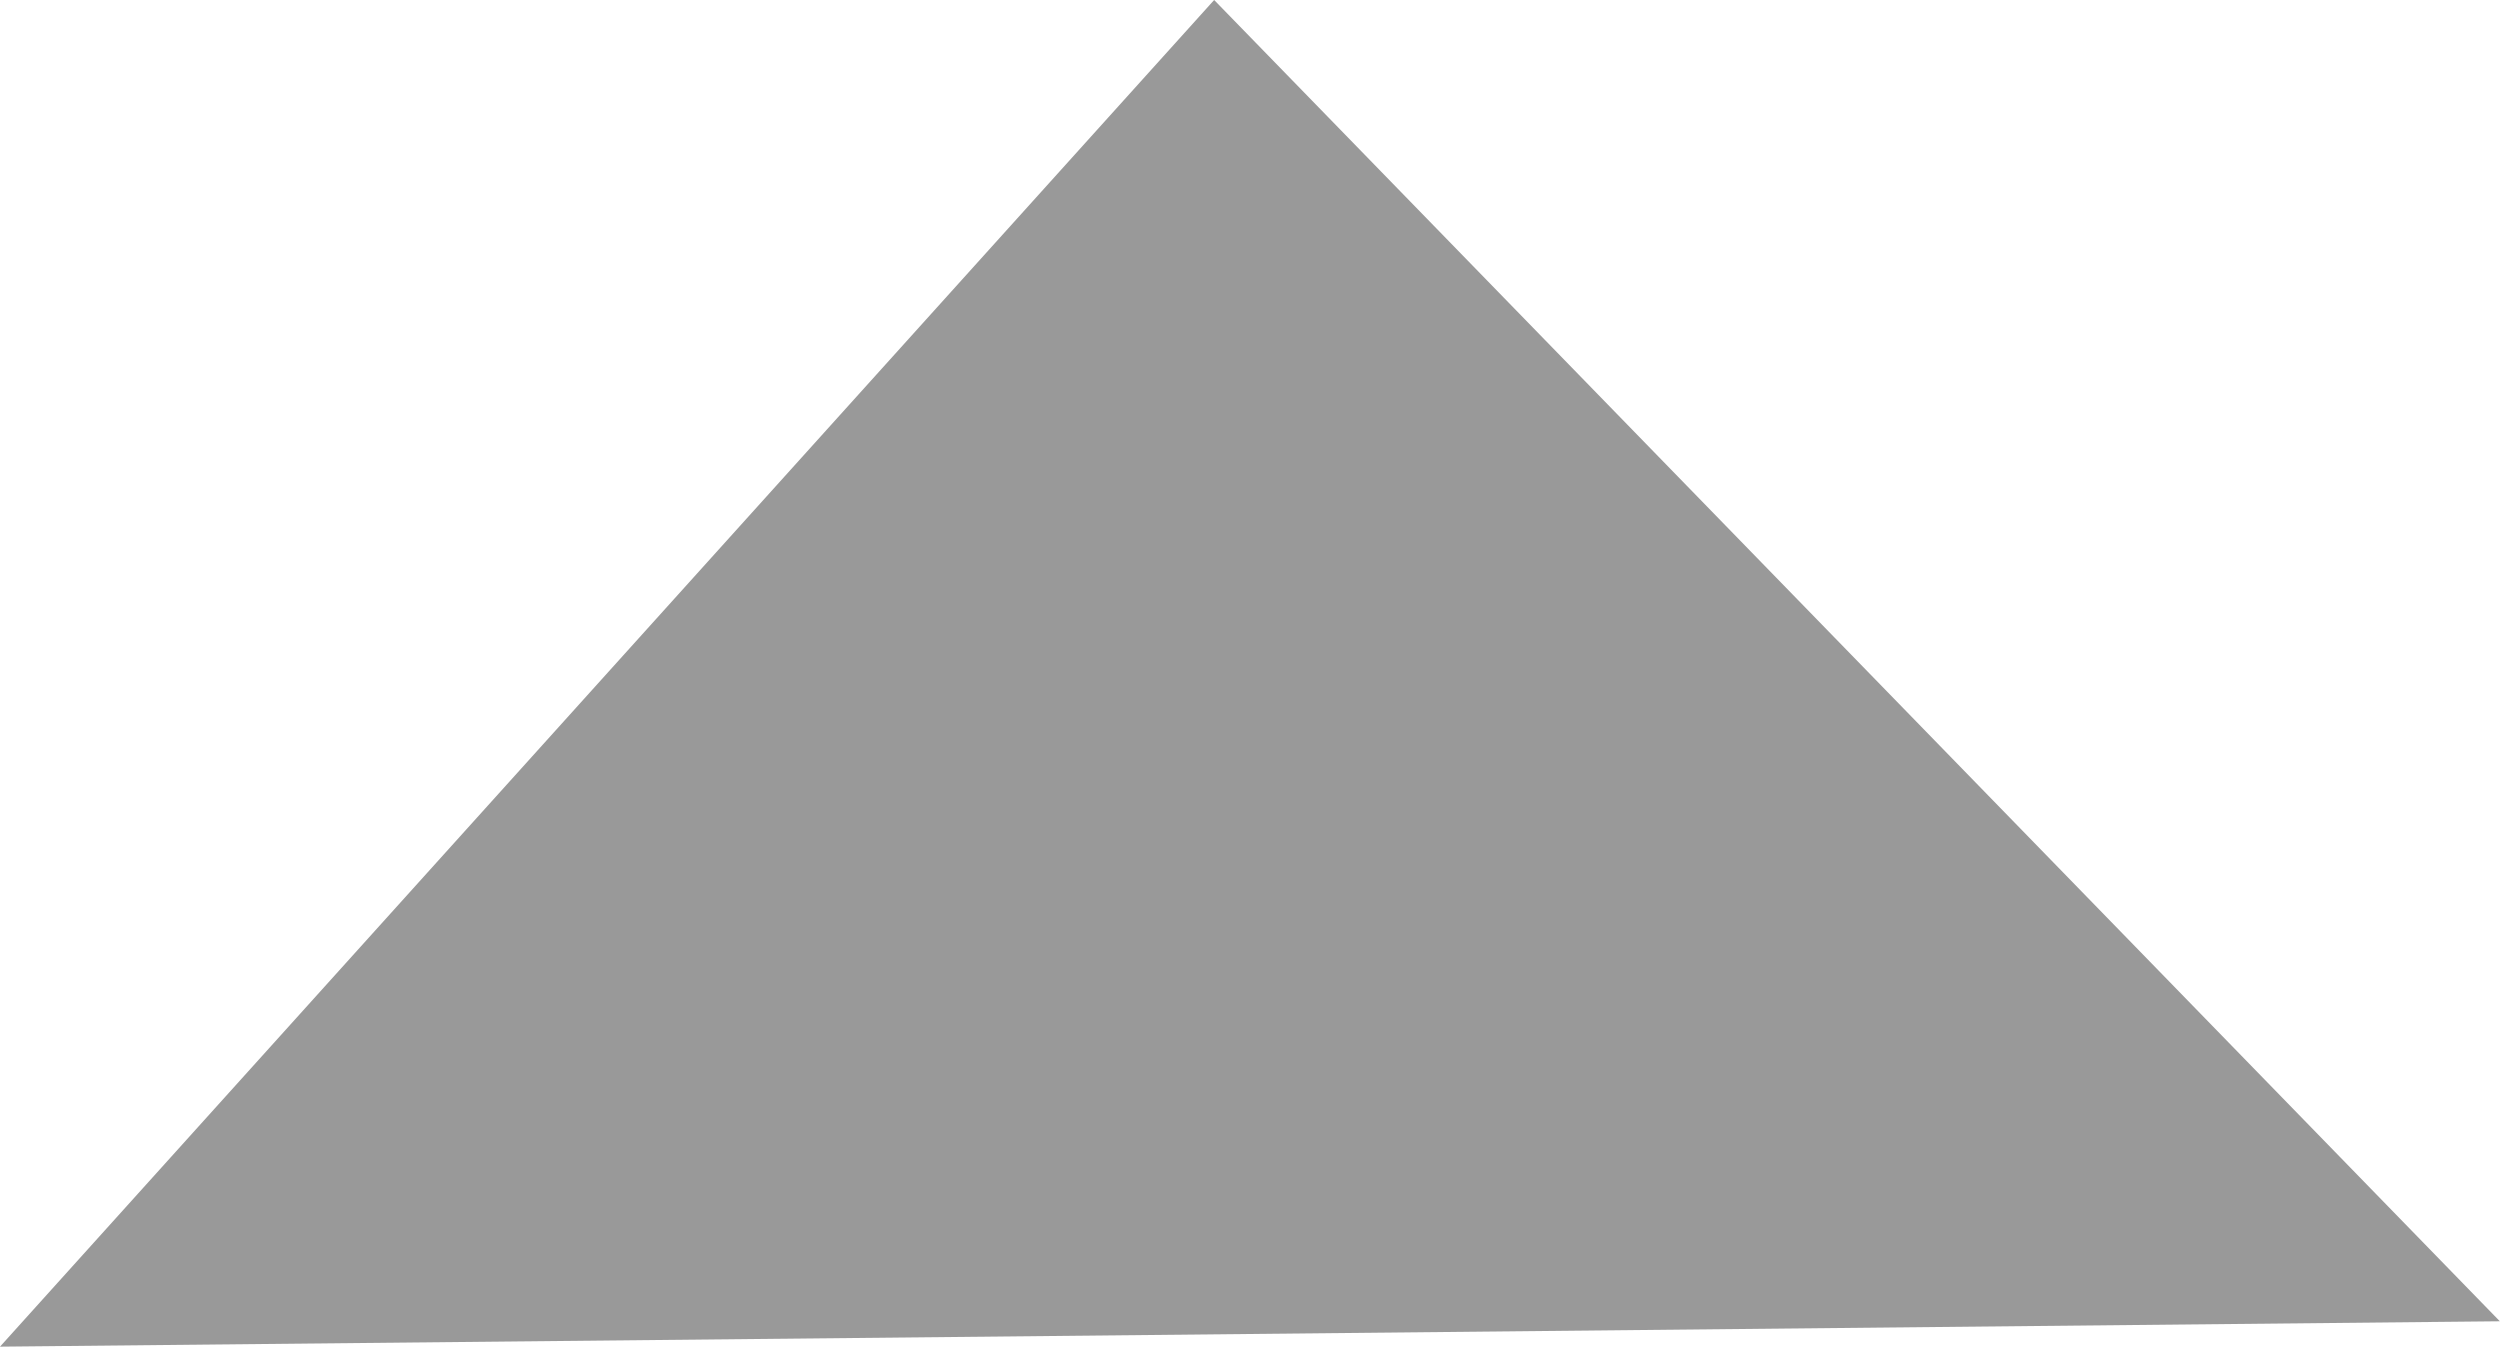 <?xml version="1.0" standalone="no"?><!DOCTYPE svg PUBLIC "-//W3C//DTD SVG 1.1//EN" "http://www.w3.org/Graphics/SVG/1.1/DTD/svg11.dtd"><svg t="1694229767370" class="icon" viewBox="0 0 1901 1024" version="1.1" xmlns="http://www.w3.org/2000/svg" p-id="36313" xmlns:xlink="http://www.w3.org/1999/xlink" width="371.289" height="200"><path d="M1900.879 1004.696 0 1024 923.238 0 1900.879 1004.696z" p-id="36314" fill="#999999"></path></svg>